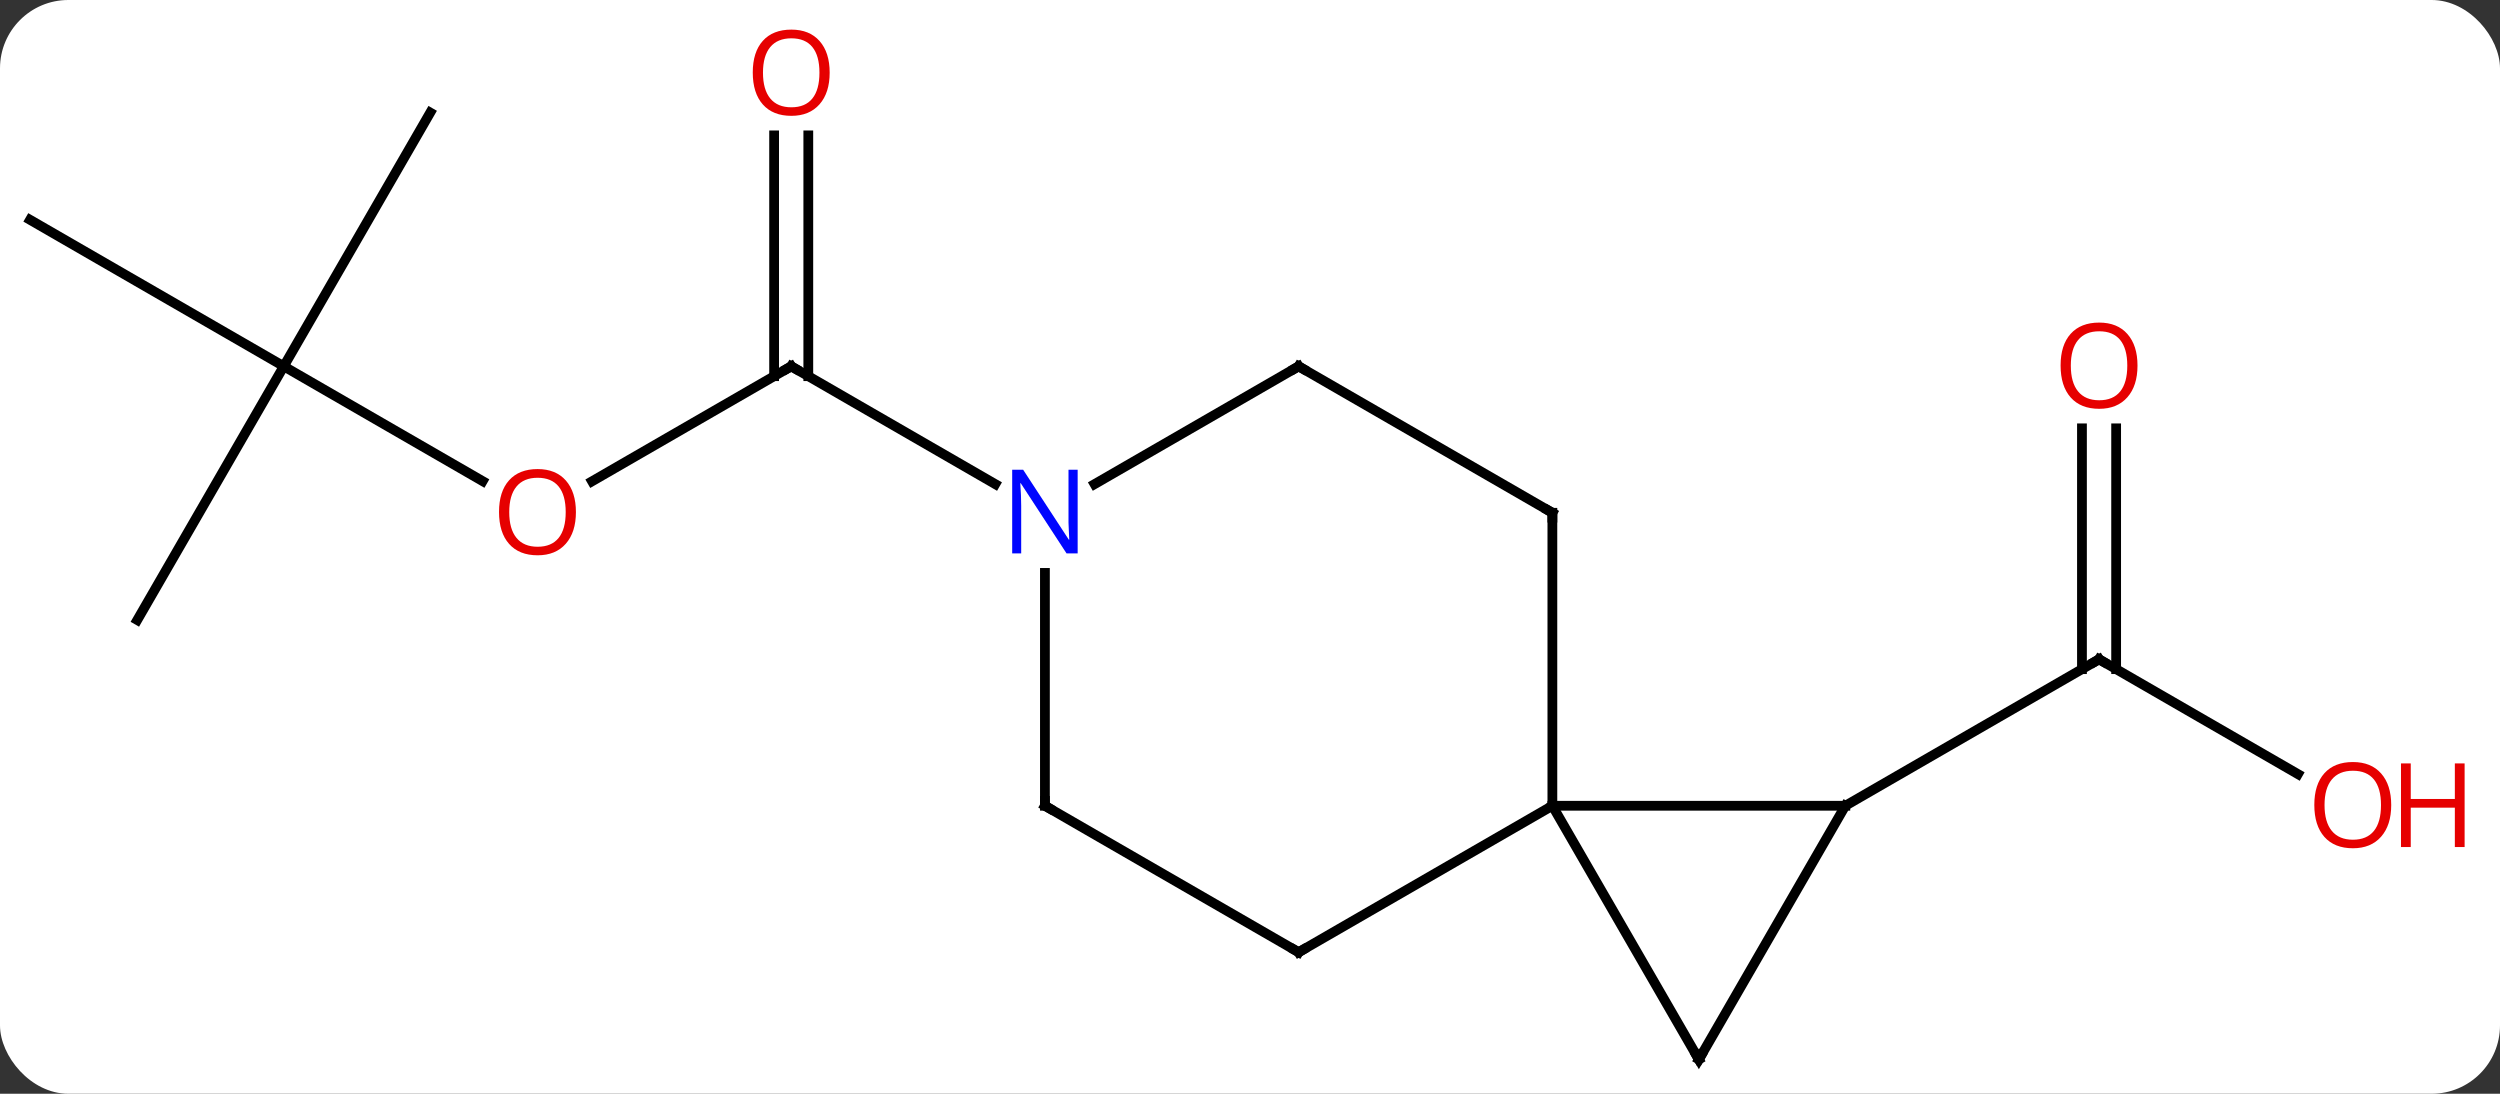 <svg width="256" viewBox="0 0 256 112" style="fill-opacity:1; color-rendering:auto; color-interpolation:auto; text-rendering:auto; stroke:black; stroke-linecap:square; stroke-miterlimit:10; shape-rendering:auto; stroke-opacity:1; fill:black; stroke-dasharray:none; font-weight:normal; stroke-width:1; font-family:'Open Sans'; font-style:normal; stroke-linejoin:miter; font-size:12; stroke-dashoffset:0; image-rendering:auto;" height="112" class="cas-substance-image" xmlns:xlink="http://www.w3.org/1999/xlink" xmlns="http://www.w3.org/2000/svg"><rect x="0" y="0" width="256" height="112" fill="#333333" stroke="none"/><svg class="cas-substance-single-component"><rect y="0" x="0" width="256" stroke="none" ry="7" rx="7" height="112" fill="white" class="cas-substance-group"/><svg y="0" x="0" width="256" viewBox="0 0 256 112" style="fill:black;" height="112" class="cas-substance-single-component-image"><svg><g><g transform="translate(122,58)" style="text-rendering:geometricPrecision; color-rendering:optimizeQuality; color-interpolation:linearRGB; stroke-linecap:butt; image-rendering:optimizeQuality;"><line y2="21.269" y1="9.51" x2="113.309" x1="92.943" style="fill:none;"/><line y2="-14.138" y1="10.52" x2="94.693" x1="94.693" style="fill:none;"/><line y2="-14.138" y1="10.52" x2="91.193" x1="91.193" style="fill:none;"/><line y2="24.51" y1="9.51" x2="66.963" x1="92.943" style="fill:none;"/><line y2="-8.716" y1="-20.49" x2="-61.375" x1="-40.98" style="fill:none;"/><line y2="-44.138" y1="-19.48" x2="-39.23" x1="-39.23" style="fill:none;"/><line y2="-44.138" y1="-19.48" x2="-42.73" x1="-42.73" style="fill:none;"/><line y2="-8.425" y1="-20.49" x2="-20.084" x1="-40.98" style="fill:none;"/><line y2="-20.49" y1="-8.731" x2="-92.943" x1="-72.577" style="fill:none;"/><line y2="-46.47" y1="-20.49" x2="-77.943" x1="-92.943" style="fill:none;"/><line y2="-35.49" y1="-20.49" x2="-118.923" x1="-92.943" style="fill:none;"/><line y2="5.49" y1="-20.49" x2="-107.943" x1="-92.943" style="fill:none;"/><line y2="24.51" y1="24.51" x2="66.963" x1="36.963" style="fill:none;"/><line y2="50.49" y1="24.51" x2="51.963" x1="36.963" style="fill:none;"/><line y2="39.51" y1="24.51" x2="10.98" x1="36.963" style="fill:none;"/><line y2="-5.49" y1="24.51" x2="36.963" x1="36.963" style="fill:none;"/><line y2="50.49" y1="24.51" x2="51.963" x1="66.963" style="fill:none;"/><line y2="24.51" y1="39.51" x2="-15" x1="10.98" style="fill:none;"/><line y2="-20.49" y1="-5.49" x2="10.98" x1="36.963" style="fill:none;"/><line y2="0.666" y1="24.51" x2="-15" x1="-15" style="fill:none;"/><line y2="-8.425" y1="-20.49" x2="-9.916" x1="10.98" style="fill:none;"/><path style="fill:none; stroke-miterlimit:5;" d="M93.376 9.76 L92.943 9.51 L92.51 9.76"/></g><g transform="translate(122,58)" style="stroke-linecap:butt; fill:rgb(230,0,0); text-rendering:geometricPrecision; color-rendering:optimizeQuality; image-rendering:optimizeQuality; font-family:'Open Sans'; stroke:rgb(230,0,0); color-interpolation:linearRGB; stroke-miterlimit:5;"><path style="stroke:none;" d="M122.861 24.44 Q122.861 26.502 121.821 27.682 Q120.782 28.862 118.939 28.862 Q117.048 28.862 116.017 27.698 Q114.986 26.533 114.986 24.424 Q114.986 22.33 116.017 21.182 Q117.048 20.033 118.939 20.033 Q120.798 20.033 121.829 21.205 Q122.861 22.377 122.861 24.44 ZM116.032 24.44 Q116.032 26.174 116.775 27.08 Q117.517 27.987 118.939 27.987 Q120.361 27.987 121.087 27.088 Q121.814 26.19 121.814 24.44 Q121.814 22.705 121.087 21.815 Q120.361 20.924 118.939 20.924 Q117.517 20.924 116.775 21.823 Q116.032 22.721 116.032 24.44 Z"/><path style="stroke:none;" d="M130.376 28.737 L129.376 28.737 L129.376 24.705 L124.861 24.705 L124.861 28.737 L123.861 28.737 L123.861 20.174 L124.861 20.174 L124.861 23.815 L129.376 23.815 L129.376 20.174 L130.376 20.174 L130.376 28.737 Z"/><path style="stroke:none;" d="M96.88 -20.56 Q96.88 -18.498 95.841 -17.318 Q94.802 -16.138 92.959 -16.138 Q91.068 -16.138 90.037 -17.302 Q89.005 -18.467 89.005 -20.576 Q89.005 -22.67 90.037 -23.818 Q91.068 -24.967 92.959 -24.967 Q94.818 -24.967 95.849 -23.795 Q96.88 -22.623 96.88 -20.56 ZM90.052 -20.56 Q90.052 -18.826 90.795 -17.92 Q91.537 -17.013 92.959 -17.013 Q94.38 -17.013 95.107 -17.912 Q95.834 -18.81 95.834 -20.56 Q95.834 -22.295 95.107 -23.185 Q94.38 -24.076 92.959 -24.076 Q91.537 -24.076 90.795 -23.177 Q90.052 -22.279 90.052 -20.56 Z"/><path style="fill:none; stroke:black;" d="M-41.413 -20.24 L-40.98 -20.49 L-40.547 -20.24"/><path style="stroke:none;" d="M-63.026 -5.56 Q-63.026 -3.498 -64.065 -2.318 Q-65.104 -1.138 -66.947 -1.138 Q-68.838 -1.138 -69.869 -2.303 Q-70.9 -3.467 -70.9 -5.576 Q-70.9 -7.67 -69.869 -8.818 Q-68.838 -9.967 -66.947 -9.967 Q-65.088 -9.967 -64.057 -8.795 Q-63.026 -7.623 -63.026 -5.56 ZM-69.854 -5.56 Q-69.854 -3.826 -69.111 -2.92 Q-68.369 -2.013 -66.947 -2.013 Q-65.525 -2.013 -64.799 -2.912 Q-64.072 -3.81 -64.072 -5.56 Q-64.072 -7.295 -64.799 -8.185 Q-65.525 -9.076 -66.947 -9.076 Q-68.369 -9.076 -69.111 -8.178 Q-69.854 -7.279 -69.854 -5.56 Z"/><path style="stroke:none;" d="M-37.042 -50.56 Q-37.042 -48.498 -38.082 -47.318 Q-39.121 -46.138 -40.964 -46.138 Q-42.855 -46.138 -43.886 -47.303 Q-44.917 -48.467 -44.917 -50.576 Q-44.917 -52.67 -43.886 -53.818 Q-42.855 -54.967 -40.964 -54.967 Q-39.105 -54.967 -38.074 -53.795 Q-37.042 -52.623 -37.042 -50.56 ZM-43.871 -50.56 Q-43.871 -48.826 -43.128 -47.92 Q-42.386 -47.013 -40.964 -47.013 Q-39.542 -47.013 -38.816 -47.912 Q-38.089 -48.81 -38.089 -50.56 Q-38.089 -52.295 -38.816 -53.185 Q-39.542 -54.076 -40.964 -54.076 Q-42.386 -54.076 -43.128 -53.178 Q-43.871 -52.279 -43.871 -50.56 Z"/><path style="fill:none; stroke:black;" d="M51.713 50.057 L51.963 50.49 L52.213 50.057"/><path style="fill:none; stroke:black;" d="M11.413 39.26 L10.98 39.51 L10.547 39.26"/><path style="fill:none; stroke:black;" d="M36.963 -4.99 L36.963 -5.49 L36.53 -5.74"/><path style="fill:none; stroke:black;" d="M-14.567 24.76 L-15 24.51 L-15 24.01"/><path style="fill:none; stroke:black;" d="M11.413 -20.24 L10.98 -20.49 L10.547 -20.24"/><path style="fill:rgb(0,5,255); stroke:none;" d="M-11.648 -1.334 L-12.789 -1.334 L-17.477 -8.521 L-17.523 -8.521 Q-17.43 -7.256 -17.43 -6.209 L-17.43 -1.334 L-18.352 -1.334 L-18.352 -9.896 L-17.227 -9.896 L-12.555 -2.74 L-12.508 -2.74 Q-12.508 -2.896 -12.555 -3.756 Q-12.602 -4.615 -12.586 -4.99 L-12.586 -9.896 L-11.648 -9.896 L-11.648 -1.334 Z"/></g></g></svg></svg></svg></svg>